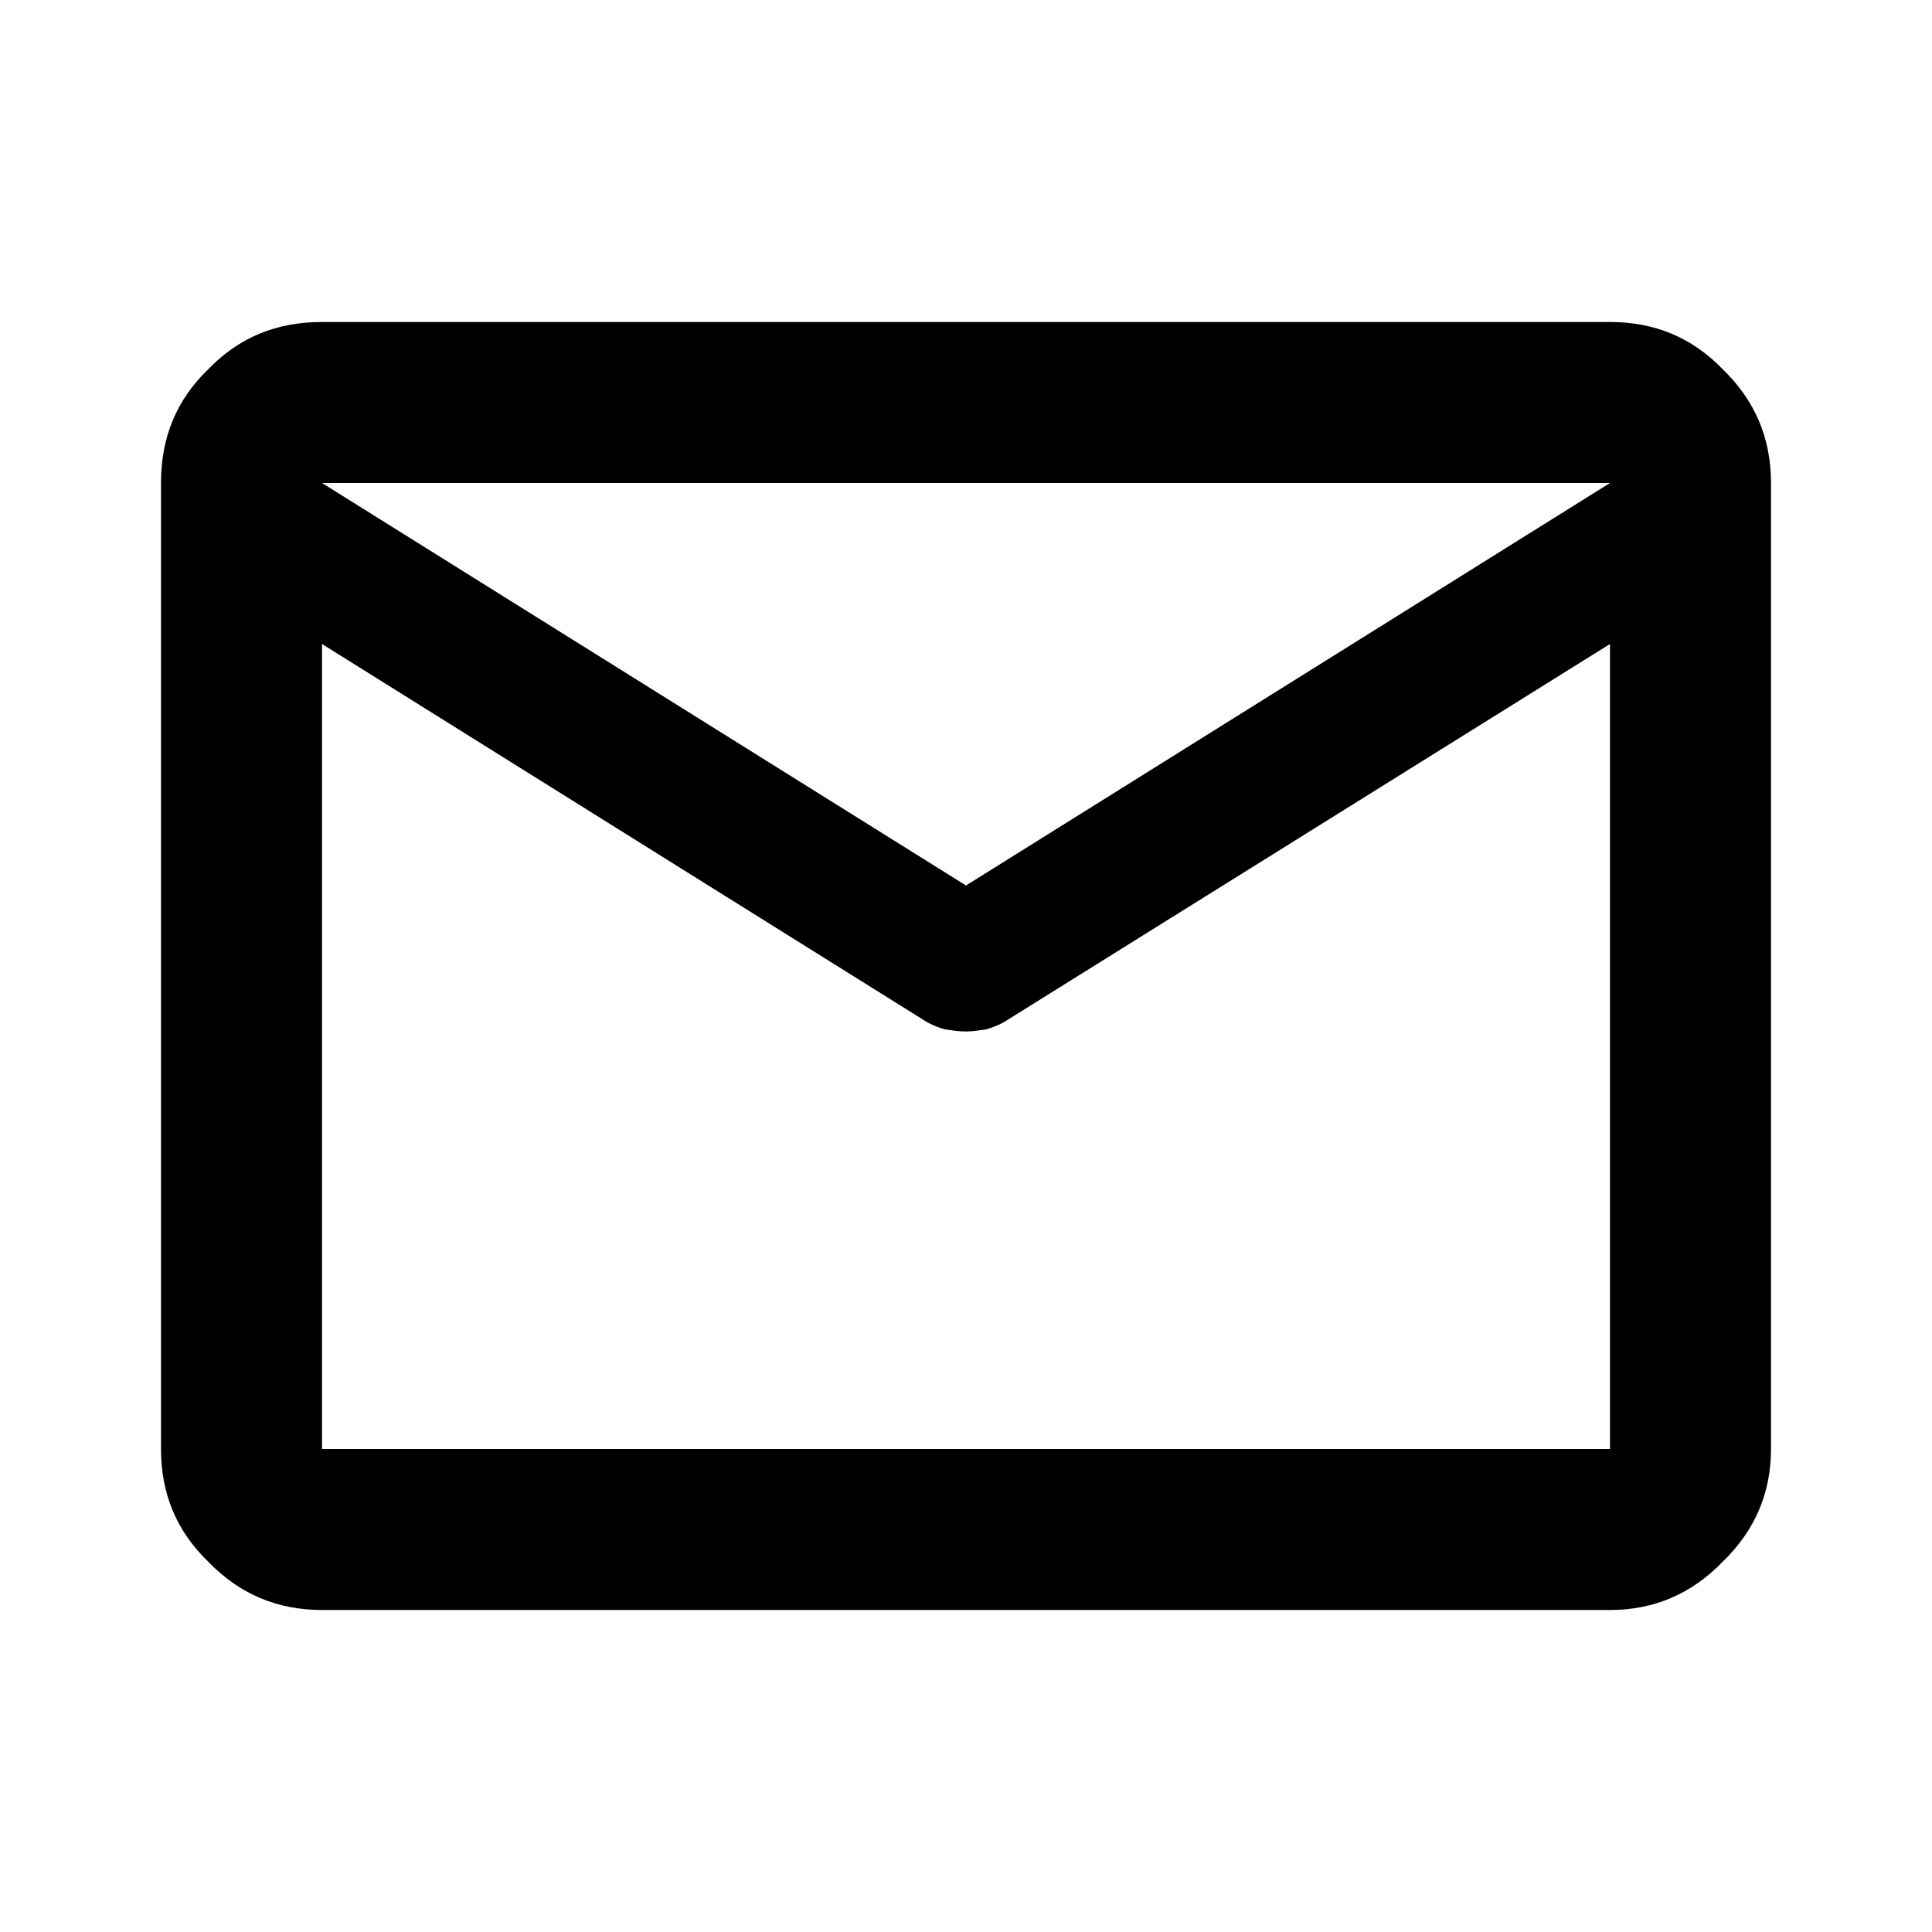 <svg width="18" height="18" viewBox="0 0 18 18" fill="none" xmlns="http://www.w3.org/2000/svg" xmlns:xlink="http://www.w3.org/1999/xlink">
	<desc>
			Created with Pixso.
	</desc>
	<defs>
		<clipPath id="clip1895_445">
			<rect id="material-symbols:mail-outline-rounded" rx="-0.38" width="17.24" height="17.24" transform="translate(0.38 0.38)" fill="white" fill-opacity="0"/>
		</clipPath>
	</defs>
	<rect id="material-symbols:mail-outline-rounded" rx="-0.38" width="17.24" height="17.24" transform="translate(0.38 0.38)" fill="#FFFFFF" fill-opacity="0"/>
	<g clip-path="url(#clip1895_445)">
		<path id="Vector" d="M3 15C2.58 15 2.23 14.85 1.94 14.55C1.64 14.26 1.5 13.91 1.5 13.5L1.5 4.5C1.5 4.08 1.64 3.73 1.94 3.44C2.23 3.14 2.58 3 3 3L15 3C15.41 3 15.76 3.14 16.05 3.44C16.35 3.73 16.5 4.08 16.5 4.5L16.5 13.5C16.5 13.91 16.35 14.26 16.05 14.55C15.76 14.85 15.41 15 15 15L3 15ZM15 6L9.39 9.5C9.33 9.54 9.26 9.57 9.19 9.59C9.12 9.6 9.06 9.61 9 9.61C8.93 9.61 8.87 9.6 8.8 9.59C8.73 9.57 8.66 9.54 8.6 9.5L3 6L3 13.5L15 13.5L15 6ZM9 8.25L15 4.5L3 4.5L9 8.25ZM3 6.18L3 5.08L3 5.1L3 5.09L3 6.18Z" fill="#000000" fill-opacity="1" fill-rule="nonzero"/>
	</g>
</svg>
